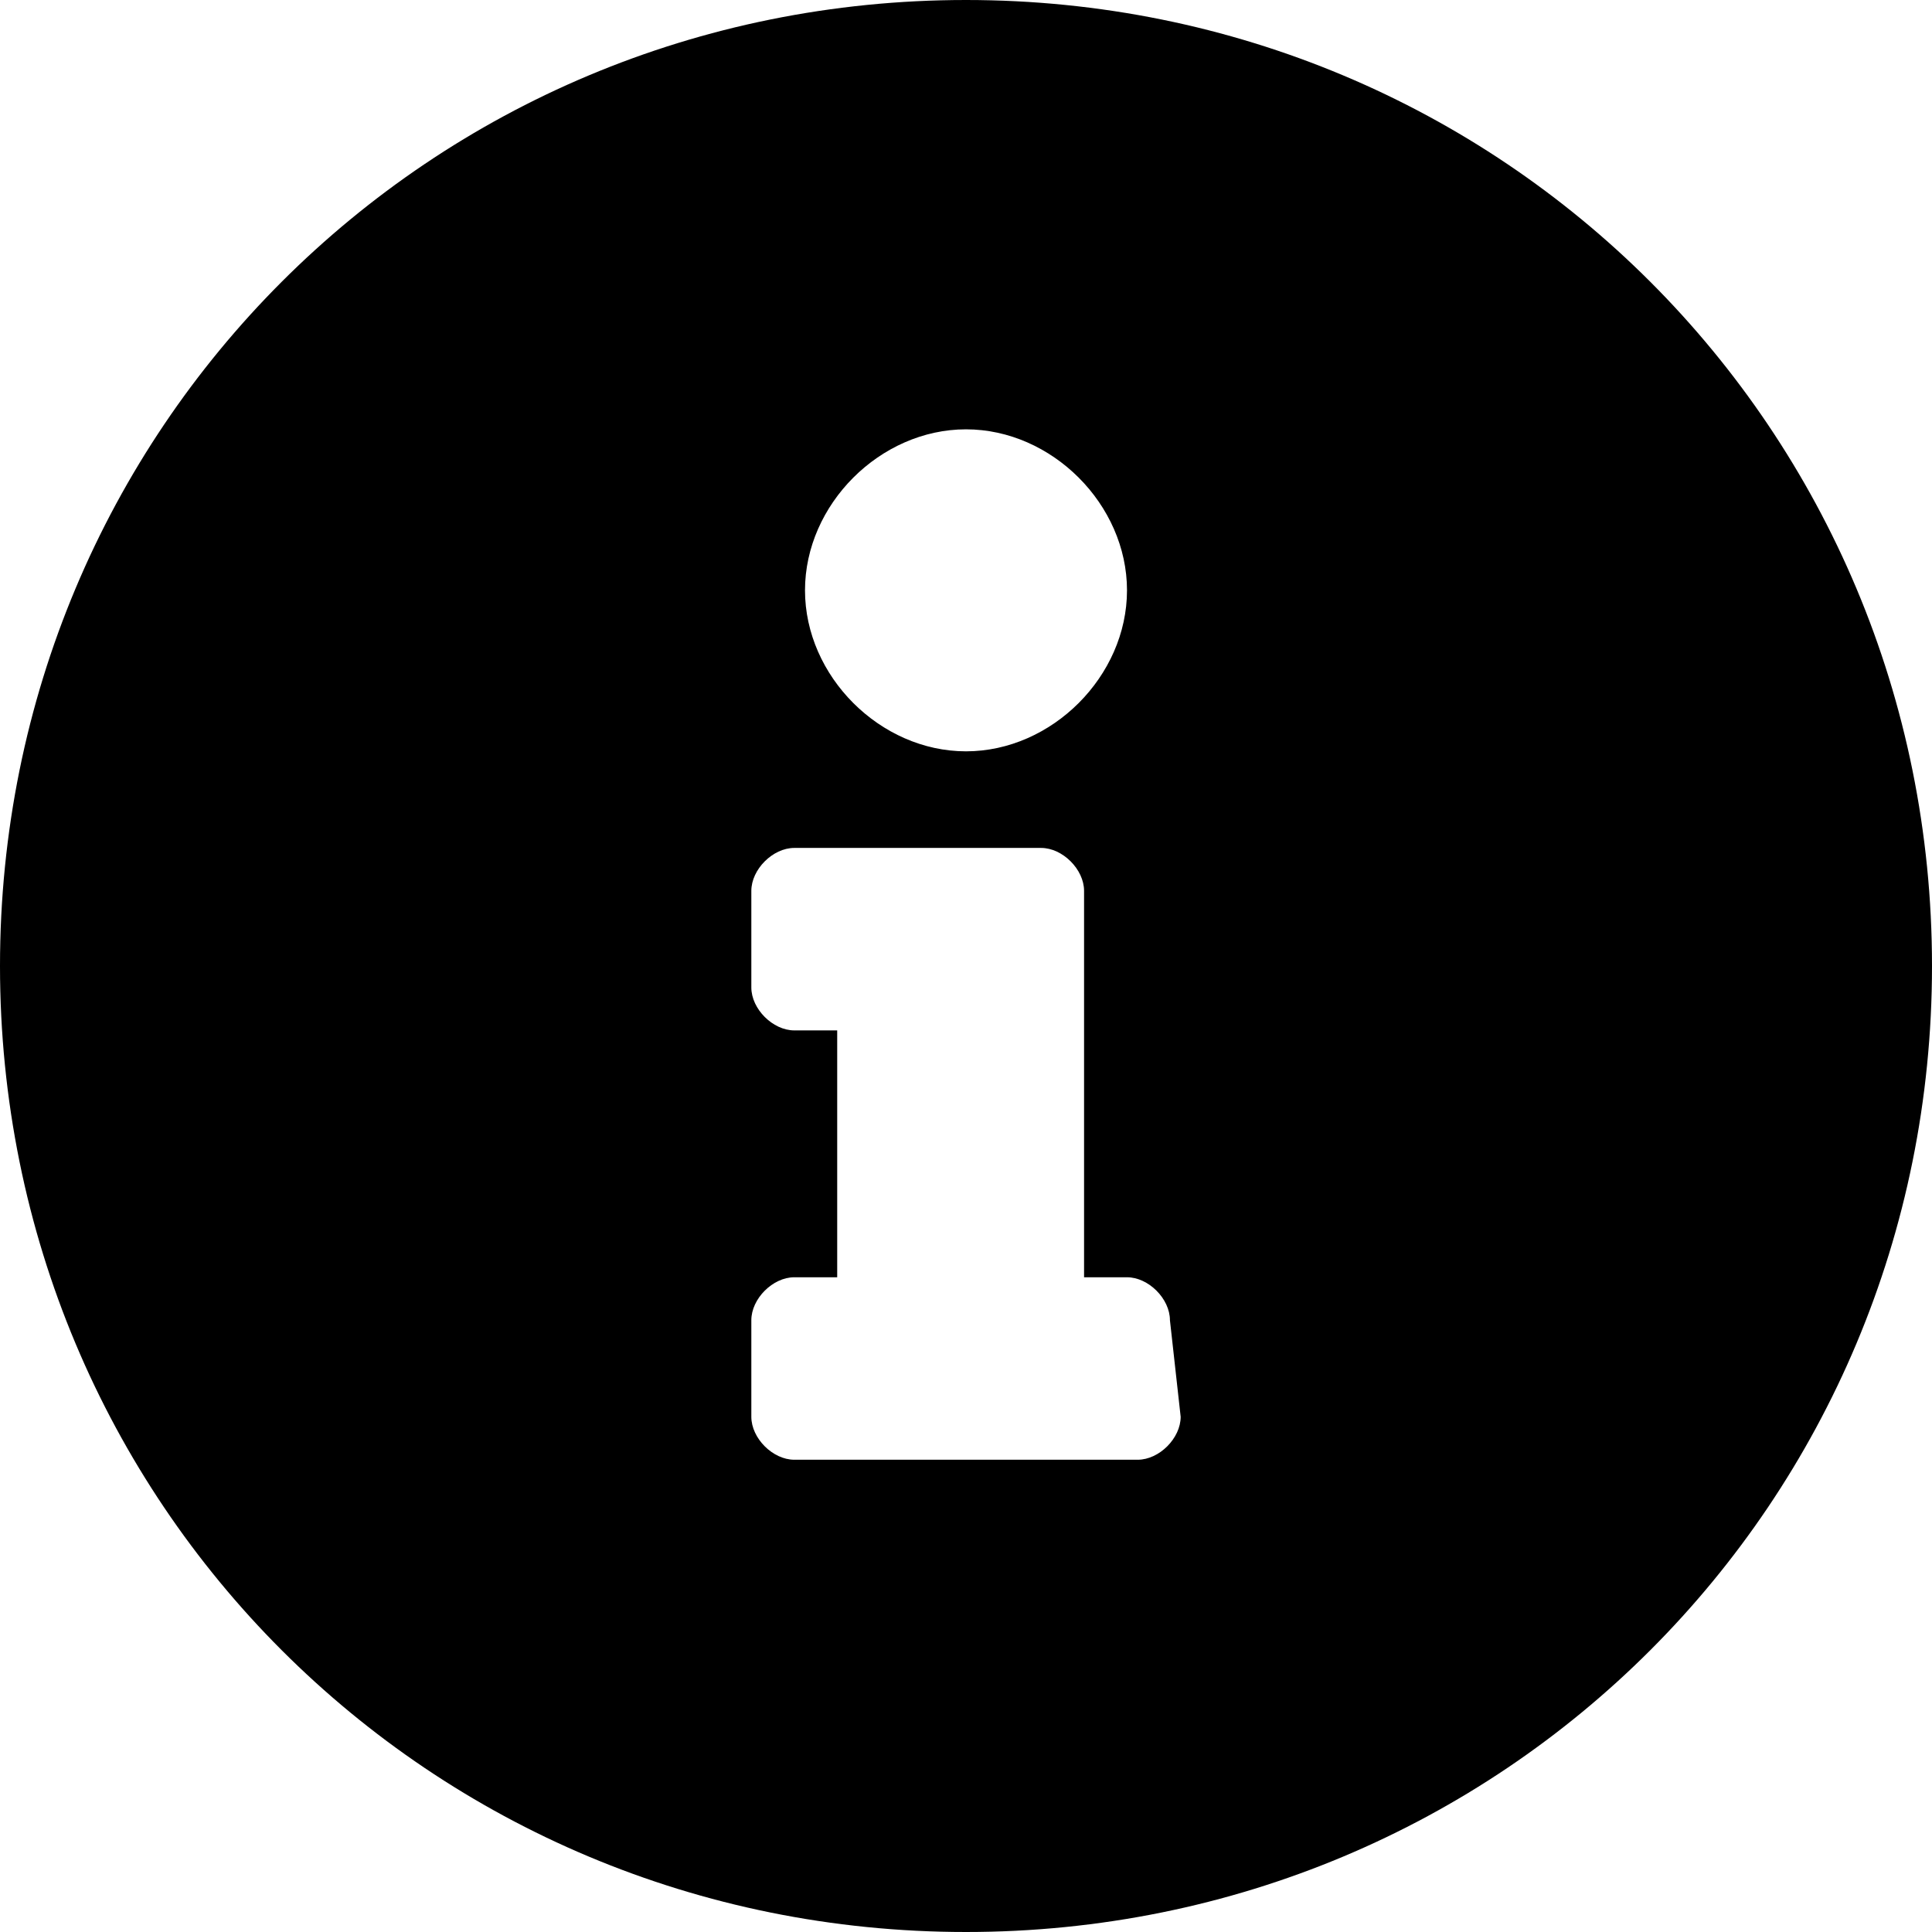 <?xml version="1.0" encoding="utf-8"?>
<!DOCTYPE svg PUBLIC "-//W3C//DTD SVG 1.1//EN" "http://www.w3.org/Graphics/SVG/1.1/DTD/svg11.dtd">
<svg enable-background="new 0 0 18 18" viewBox="0 0 18 18" xmlns="http://www.w3.org/2000/svg">
	<path d="m9 0c-5 0-9 4-9 9s4 9 9 9 9-4 9-9-4-9-9-9zm0 4c.8 0 1.5.7 1.5 1.5s-.7 1.5-1.5 1.5-1.5-.7-1.5-1.5.7-1.5 1.5-1.5zm2 9.2c0 .2-.2.4-.4.4h-3.2c-.2 0-.4-.2-.4-.4v-.9c0-.2.2-.4.4-.4h.4v-2.3h-.4c-.2 0-.4-.2-.4-.4v-.9c0-.2.2-.4.4-.4h2.3c.2 0 .4.2.4.4v3.6h.4c.2 0 .4.2.4.4z"/>
</svg>